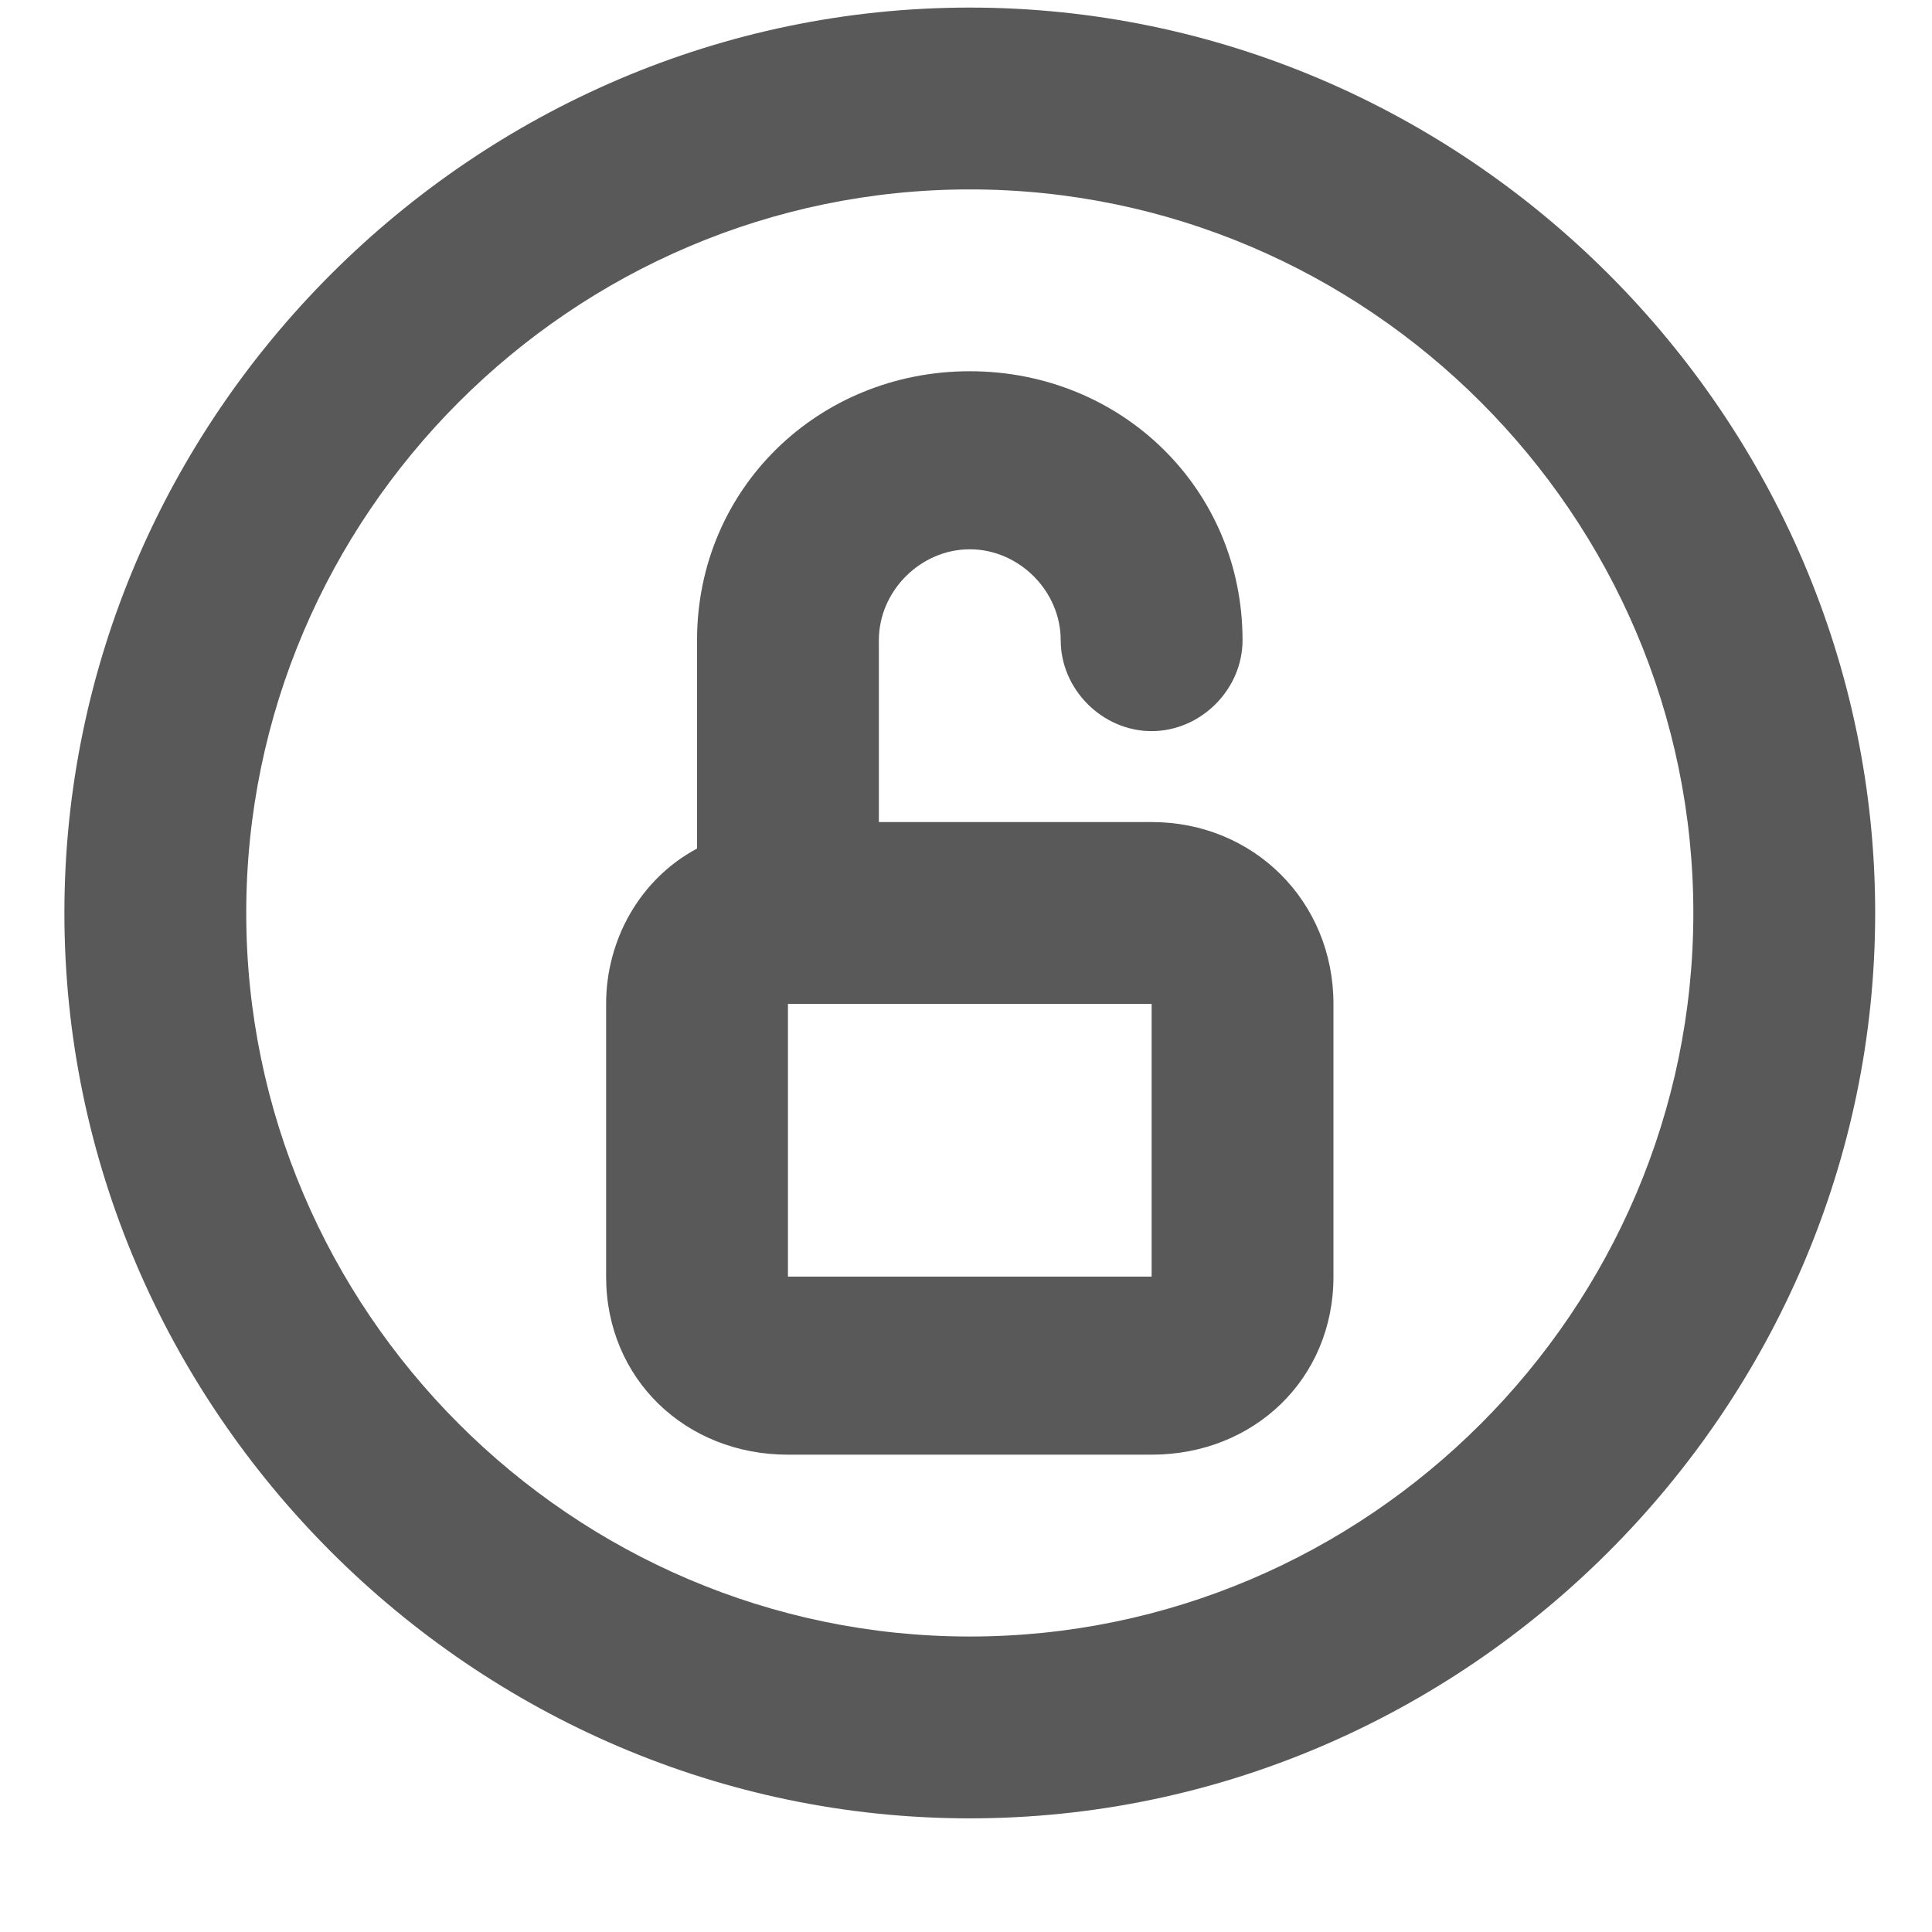 <svg xmlns="http://www.w3.org/2000/svg" version="1.1" xmlns:xlink="http://www.w3.org/1999/xlink" viewBox="0 0 510 510" preserveAspectRatio="xMidYMid">
                    <defs><style>.cls-1{fill:#595959;}</style></defs>
                    <title>unfirmed</title>
                    <g id="Layer_2" data-name="Layer 2"><g id="unfirmed">
                    <path class="cls-1" d="M256 2c131 0 239 108 239 239S387 480 256 480 17 372 17 241 125 2 256 2zm0 430c105 0 191-86 191-191S361 50 256 50 65 136 65 241s86 191 191 191zm-24-215h72c27 0 48 21 48 48v72c0 27-21 47-48 47h-96c-27 0-48-20-48-47v-72c0-17 9-33 24-41v-55c0-40 32-71 72-71s72 31 72 71c0 13-11 24-24 24s-24-11-24-24-11-24-24-24-24 11-24 24v48zm-24 120h96v-72h-96v72z"></path>
                    </g></g>
                    </svg>